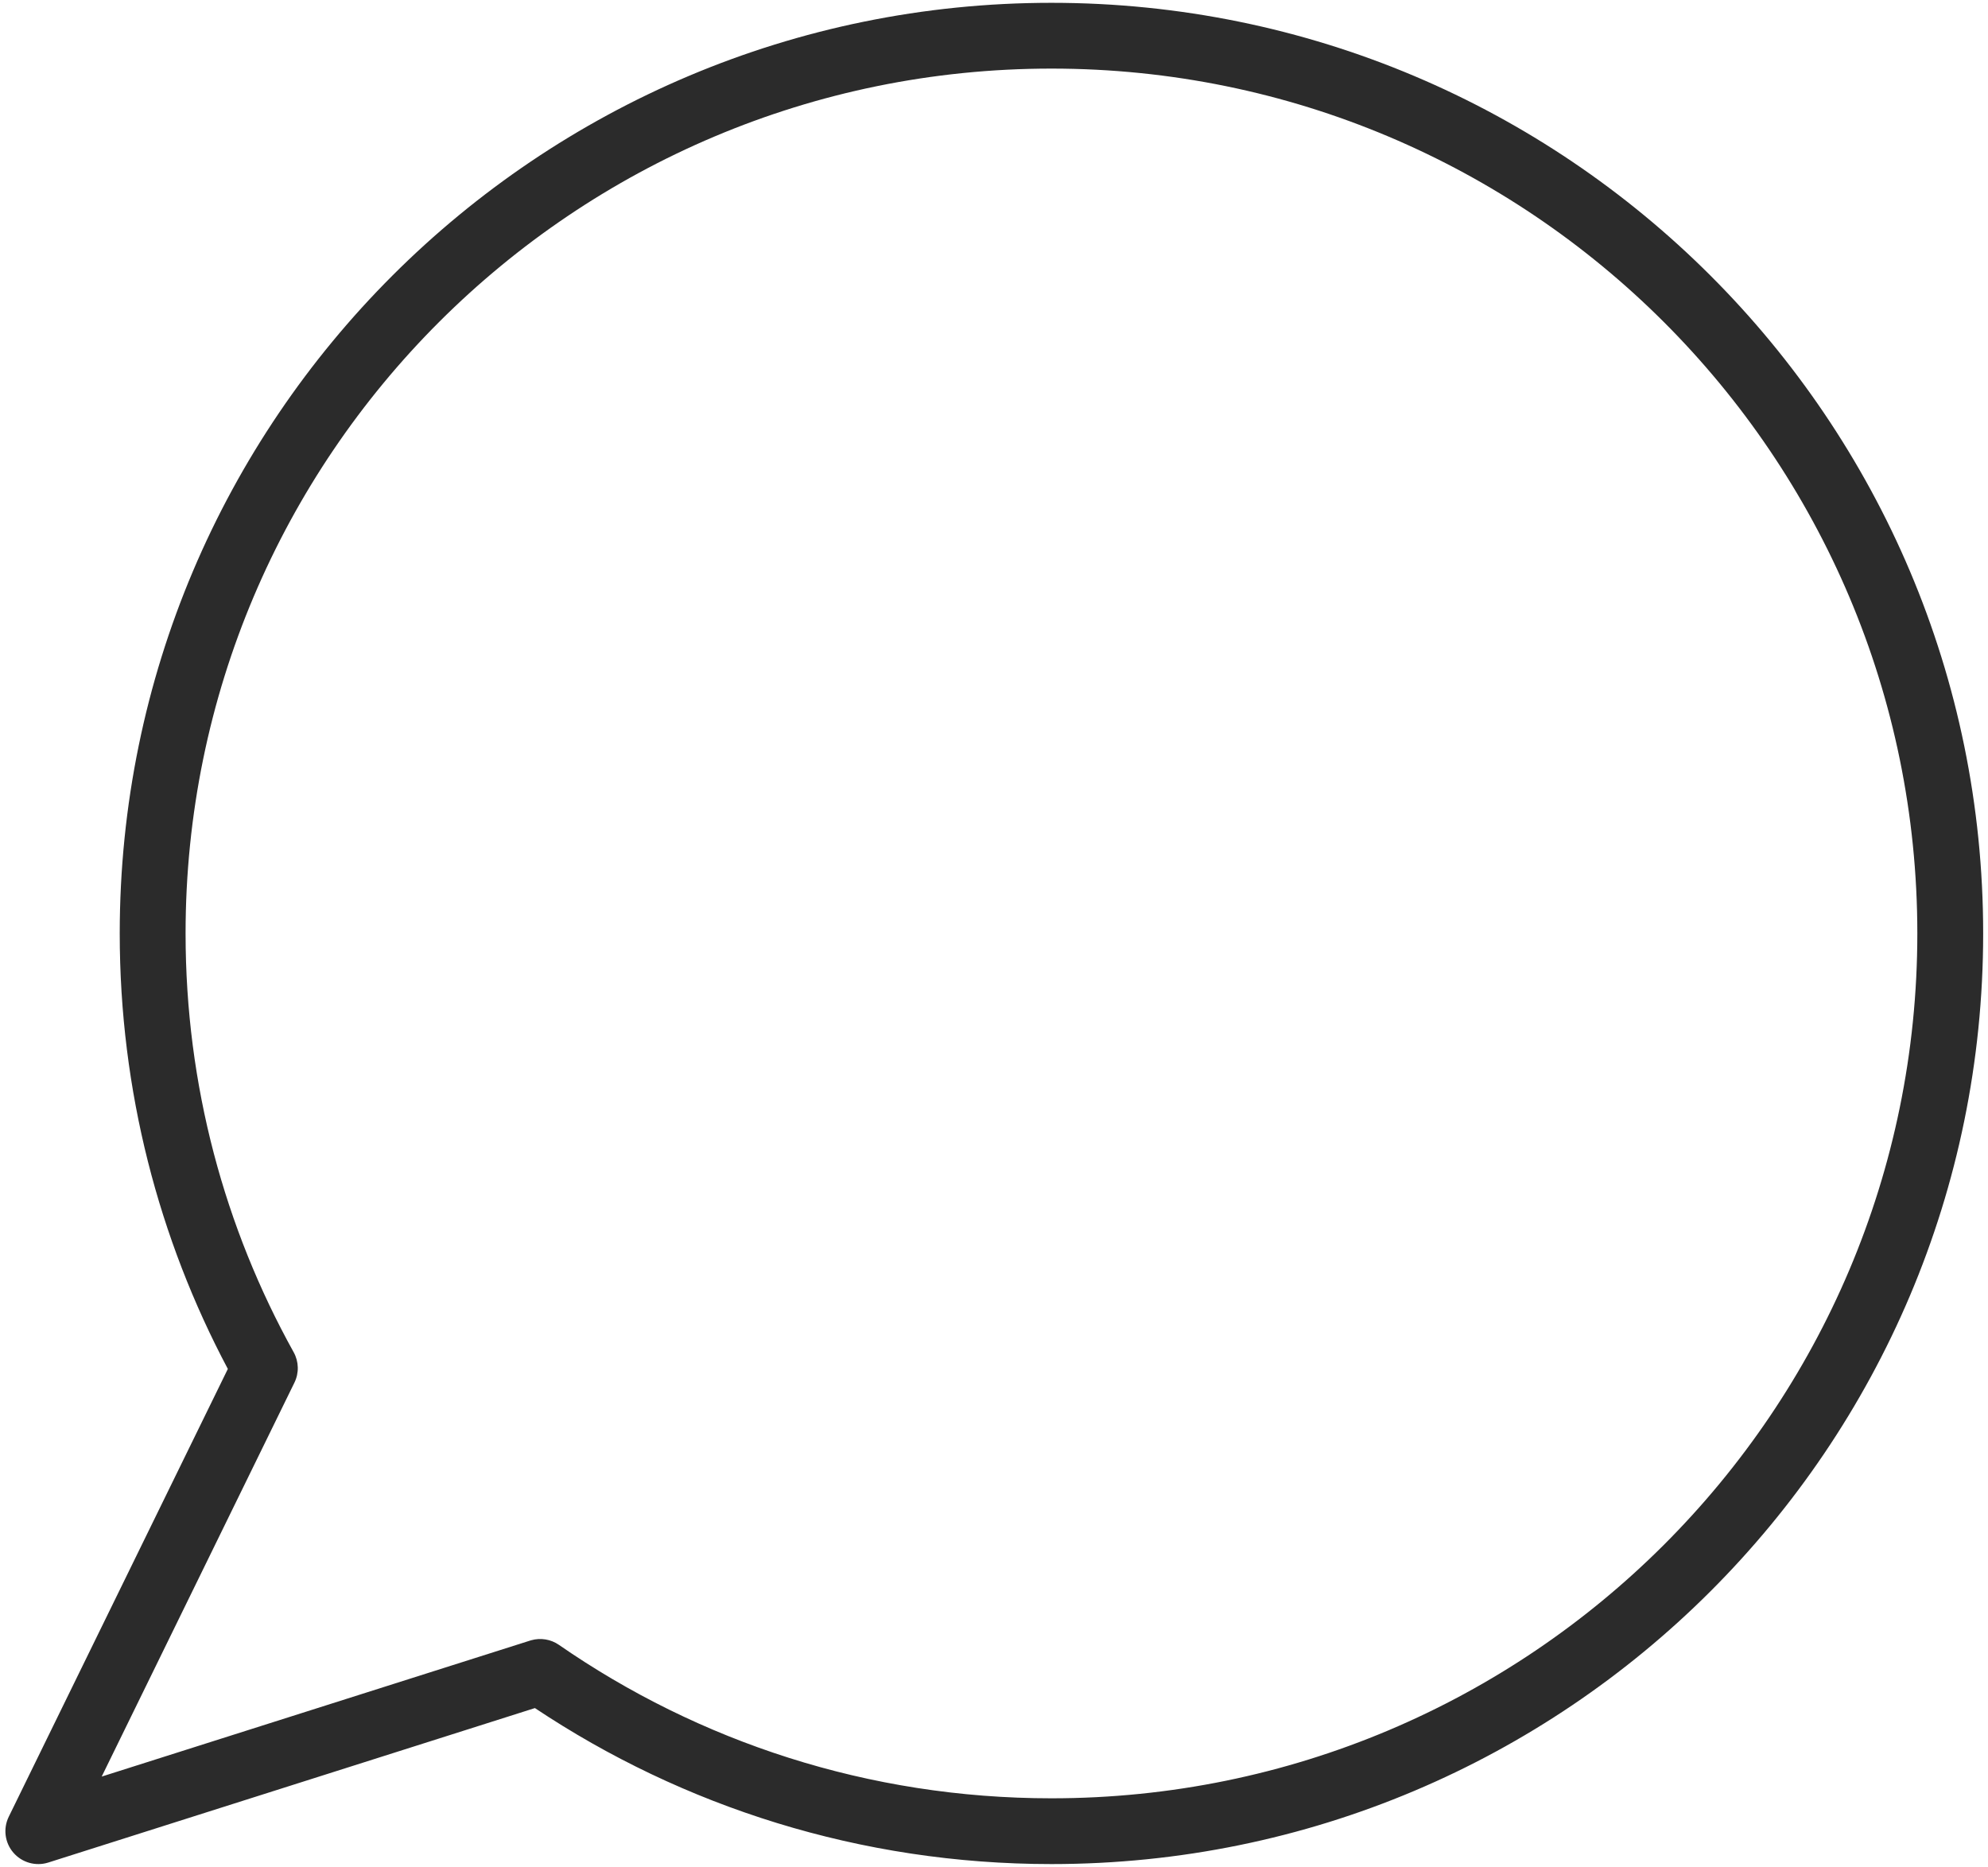 <svg width="230" height="216" viewBox="0 0 230 216" fill="none" xmlns="http://www.w3.org/2000/svg">
<g clip-path="url(#clip0_2189_21080)">
<path d="M221.824 108.002C221.824 52.736 176.973 7.936 121.647 7.936C66.32 7.936 21.47 52.736 21.47 108.002C21.47 125.586 26.005 142.098 33.974 156.452C34.578 157.538 34.612 158.851 34.066 159.968L11.765 205.554L61.342 189.815L61.447 189.784C62.543 189.471 63.725 189.664 64.665 190.314C80.839 201.509 100.469 208.068 121.647 208.068C176.973 208.068 221.824 163.268 221.824 108.002ZM229.441 108.002C229.441 167.47 181.181 215.678 121.647 215.678C99.545 215.678 78.989 209.03 61.885 197.628L5.588 215.5C4.135 215.96 2.546 215.512 1.55 214.359C0.554 213.206 0.342 211.571 1.012 210.202L26.36 158.388C18.372 143.348 13.852 126.197 13.852 108.002C13.852 48.533 62.112 0.326 121.647 0.326C181.181 0.326 229.441 48.533 229.441 108.002Z" fill="#2B2B2B"/>
</g>
<defs>
<clipPath id="clip0_2189_21080">
<rect width="230" height="216" fill="white"/>
</clipPath>
</defs>
</svg>
